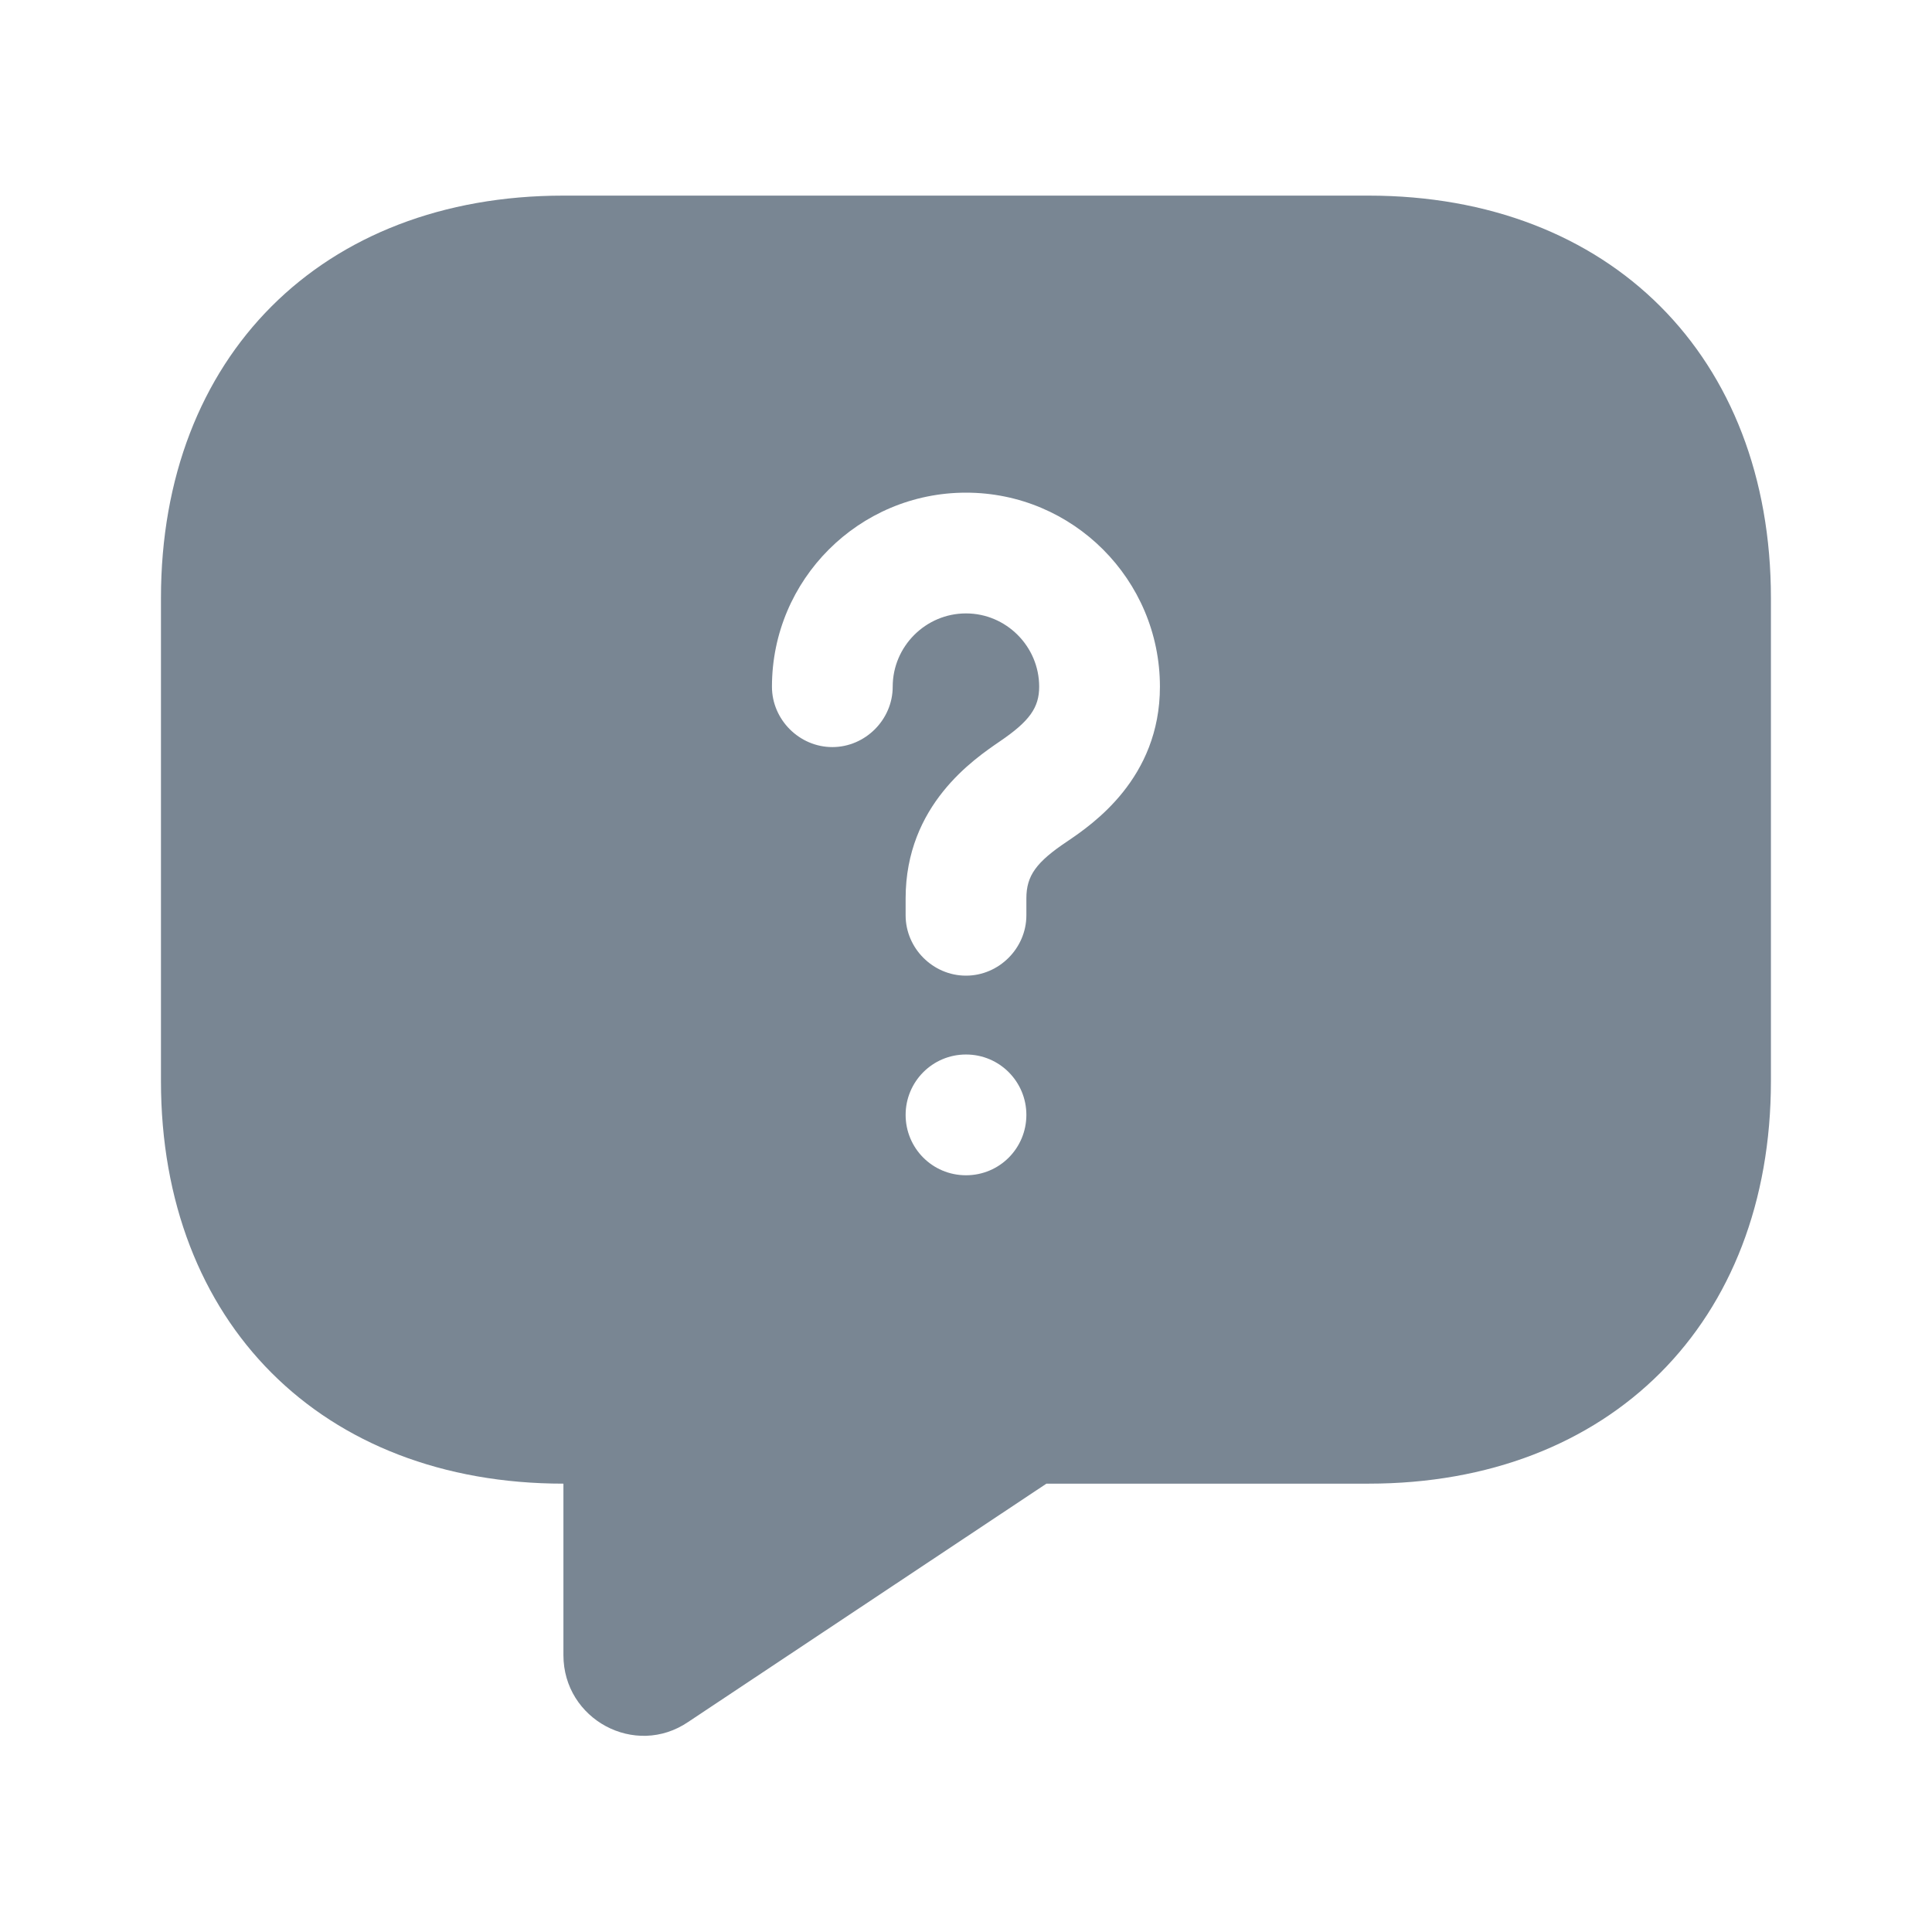 <svg width="16" height="16" viewBox="0 0 16 16" fill="none" xmlns="http://www.w3.org/2000/svg">
<path d="M11.333 1.62H4.666C2.666 1.62 1.333 2.953 1.333 4.953V8.953C1.333 10.953 2.666 12.287 4.666 12.287V13.707C4.666 14.24 5.26 14.56 5.7 14.26L8.666 12.287H11.333C13.333 12.287 14.666 10.953 14.666 8.953V4.953C14.666 2.953 13.333 1.62 11.333 1.62ZM8 9.733C7.72 9.733 7.5 9.507 7.5 9.233C7.5 8.96 7.72 8.733 8 8.733C8.28 8.733 8.5 8.96 8.5 9.233C8.5 9.507 8.28 9.733 8 9.733ZM8.84 6.967C8.58 7.14 8.5 7.253 8.5 7.44V7.58C8.5 7.853 8.273 8.08 8 8.08C7.726 8.08 7.5 7.853 7.5 7.58V7.44C7.5 6.667 8.066 6.287 8.28 6.14C8.526 5.973 8.606 5.86 8.606 5.687C8.606 5.353 8.333 5.08 8 5.08C7.666 5.08 7.393 5.353 7.393 5.687C7.393 5.96 7.166 6.187 6.893 6.187C6.62 6.187 6.393 5.96 6.393 5.687C6.393 4.8 7.113 4.08 8 4.08C8.886 4.08 9.606 4.8 9.606 5.687C9.606 6.447 9.046 6.827 8.84 6.967Z" fill="#798693"/>
</svg>
